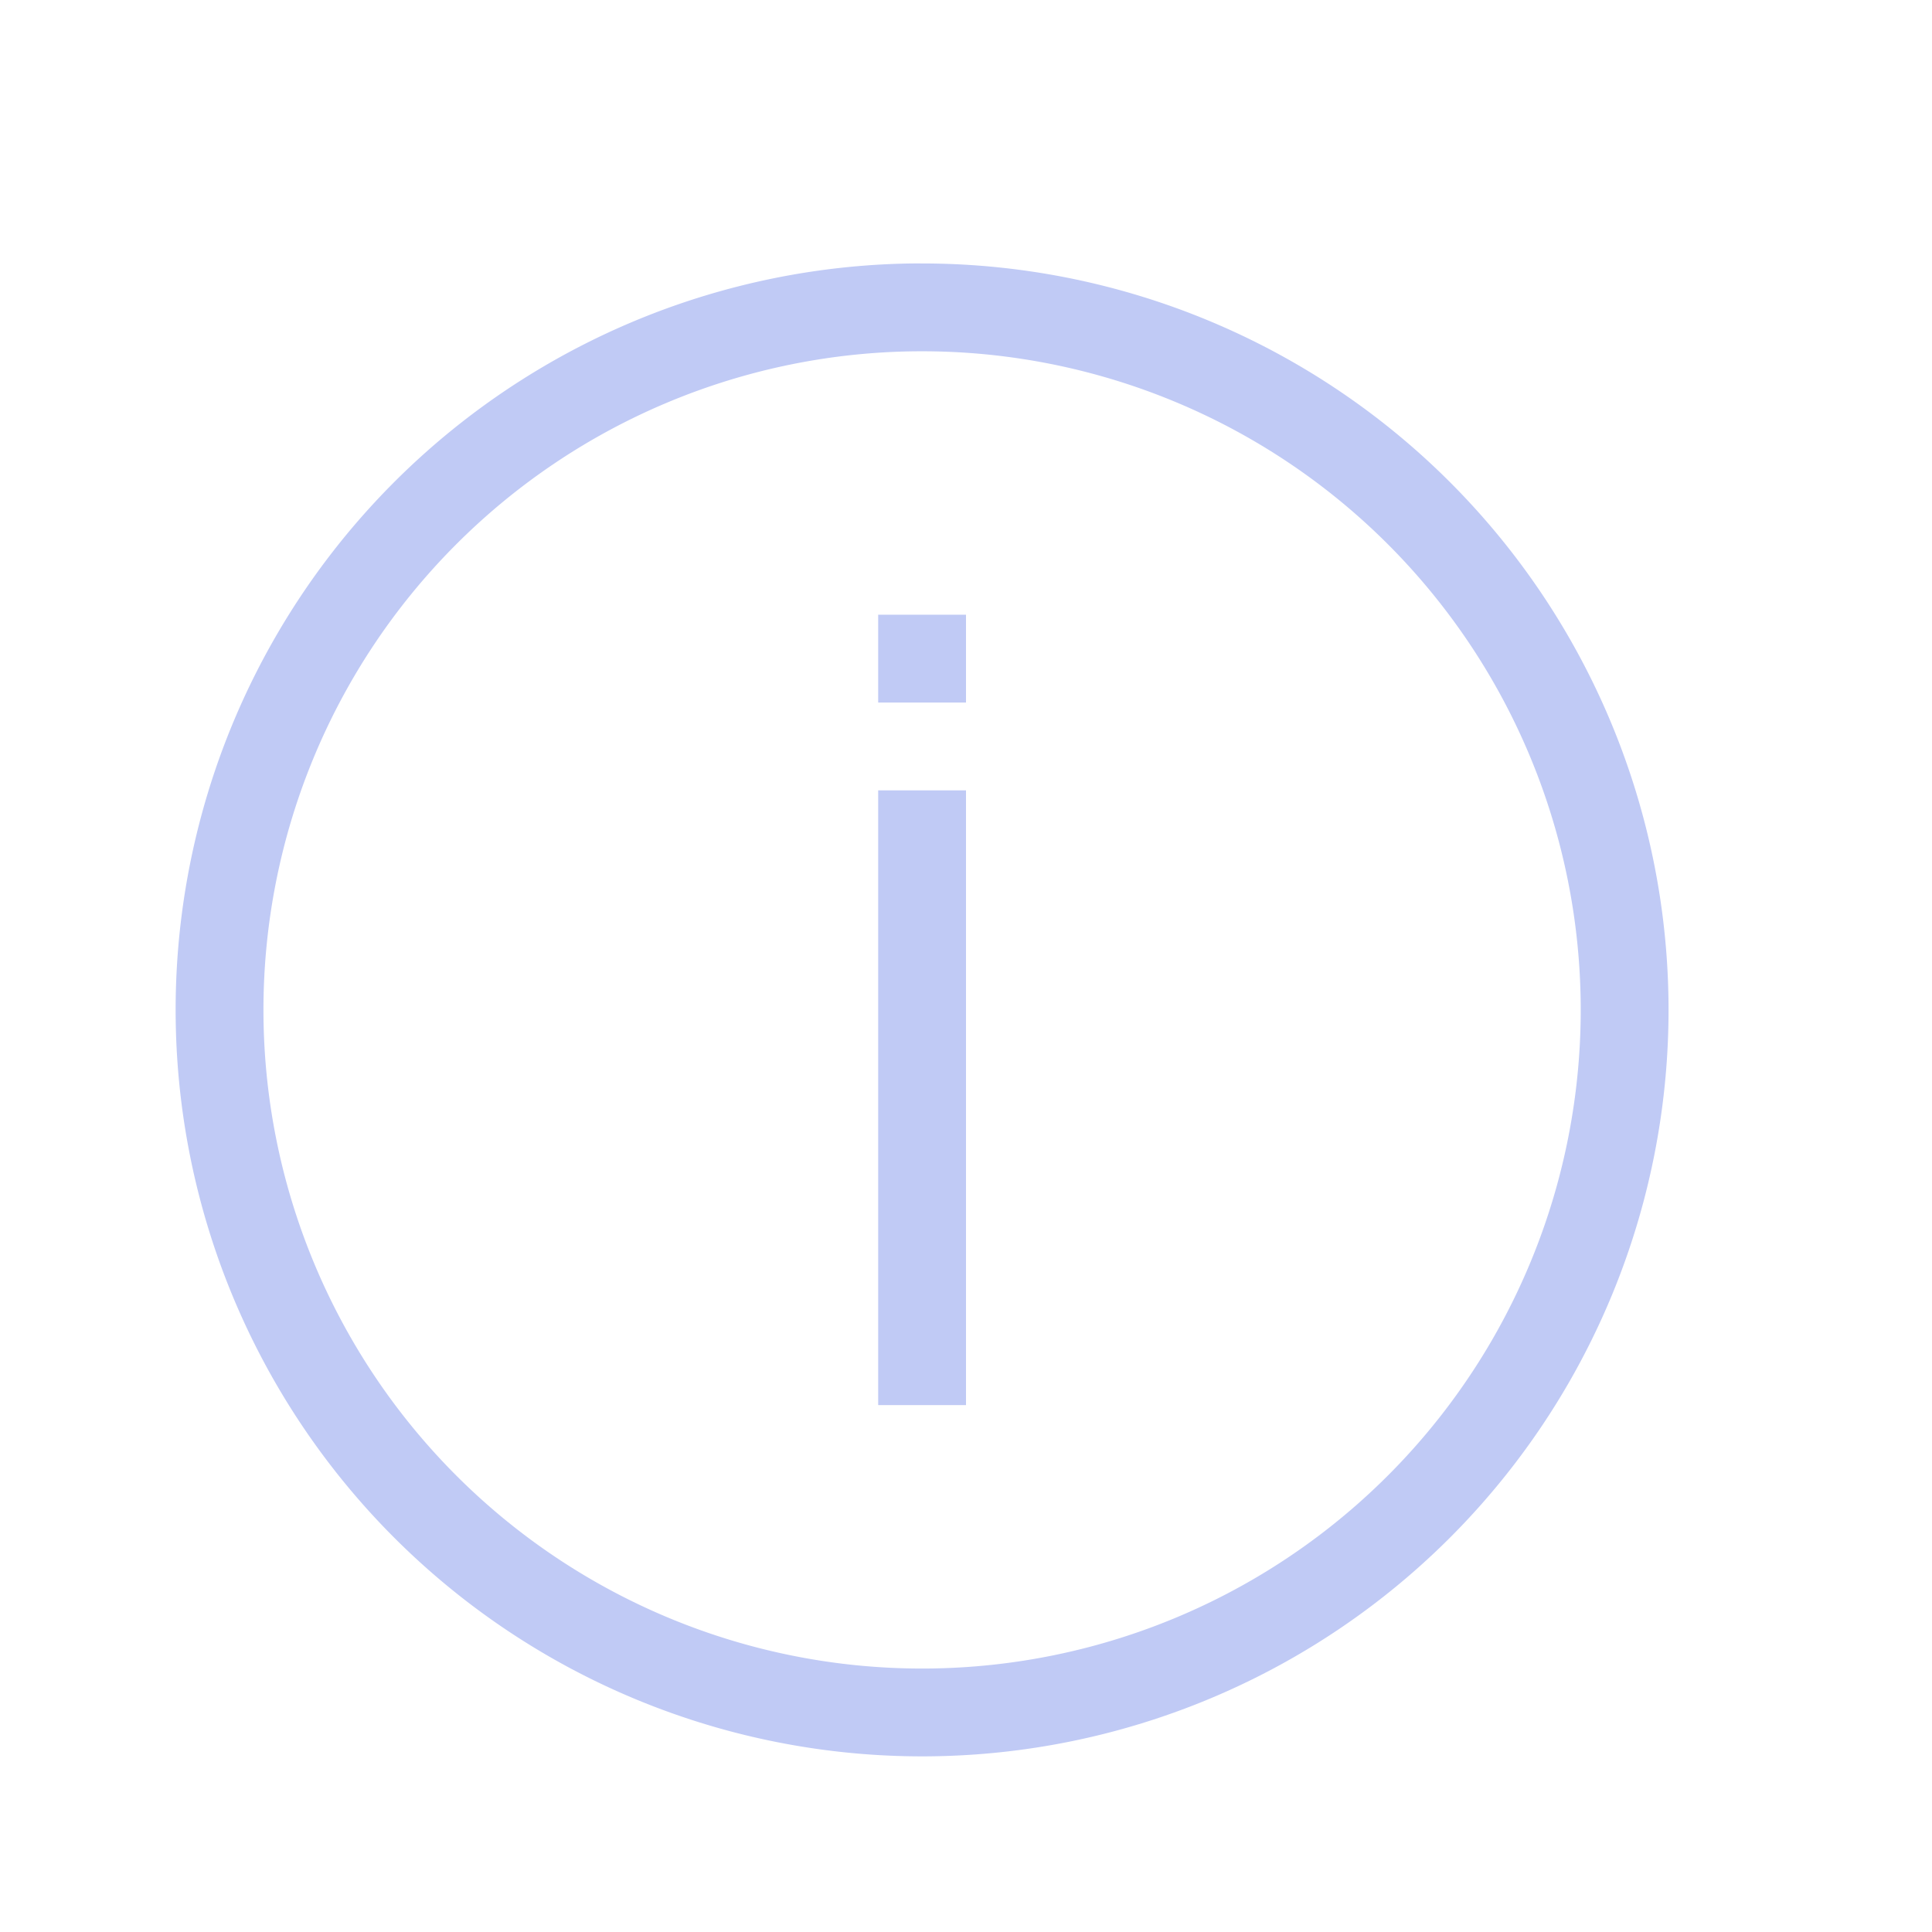 <svg version="1.1" viewBox="0 0 22 22" xmlns="http://www.w3.org/2000/svg">
 <defs>
  <style id="current-color-scheme" type="text/css">.ColorScheme-Text {
        color:#c0caf5;
      }</style>
 </defs>
 <path class="ColorScheme-Text" d="m10 7v1h1v-1zm0 2v7h1v-7z" fill="currentColor"/>
 <path d="m10.387 3a8.5 8.5 0 0 0-8.387 8.5 8.5 8.5 0 0 0 8.5 8.5 8.5 8.5 0 0 0 8.5-8.5 8.5 8.5 0 0 0-8.5-8.5 8.5 8.5 0 0 0-0.113 0zm0.076 1a7.5 7.5 0 0 1 0.037 0 7.5 7.5 0 0 1 7.5 7.5 7.5 7.5 0 0 1-7.5 7.5 7.5 7.5 0 0 1-7.5-7.5 7.5 7.5 0 0 1 7.463-7.5z" class="ColorScheme-Text" fill="currentColor"/>
</svg>
